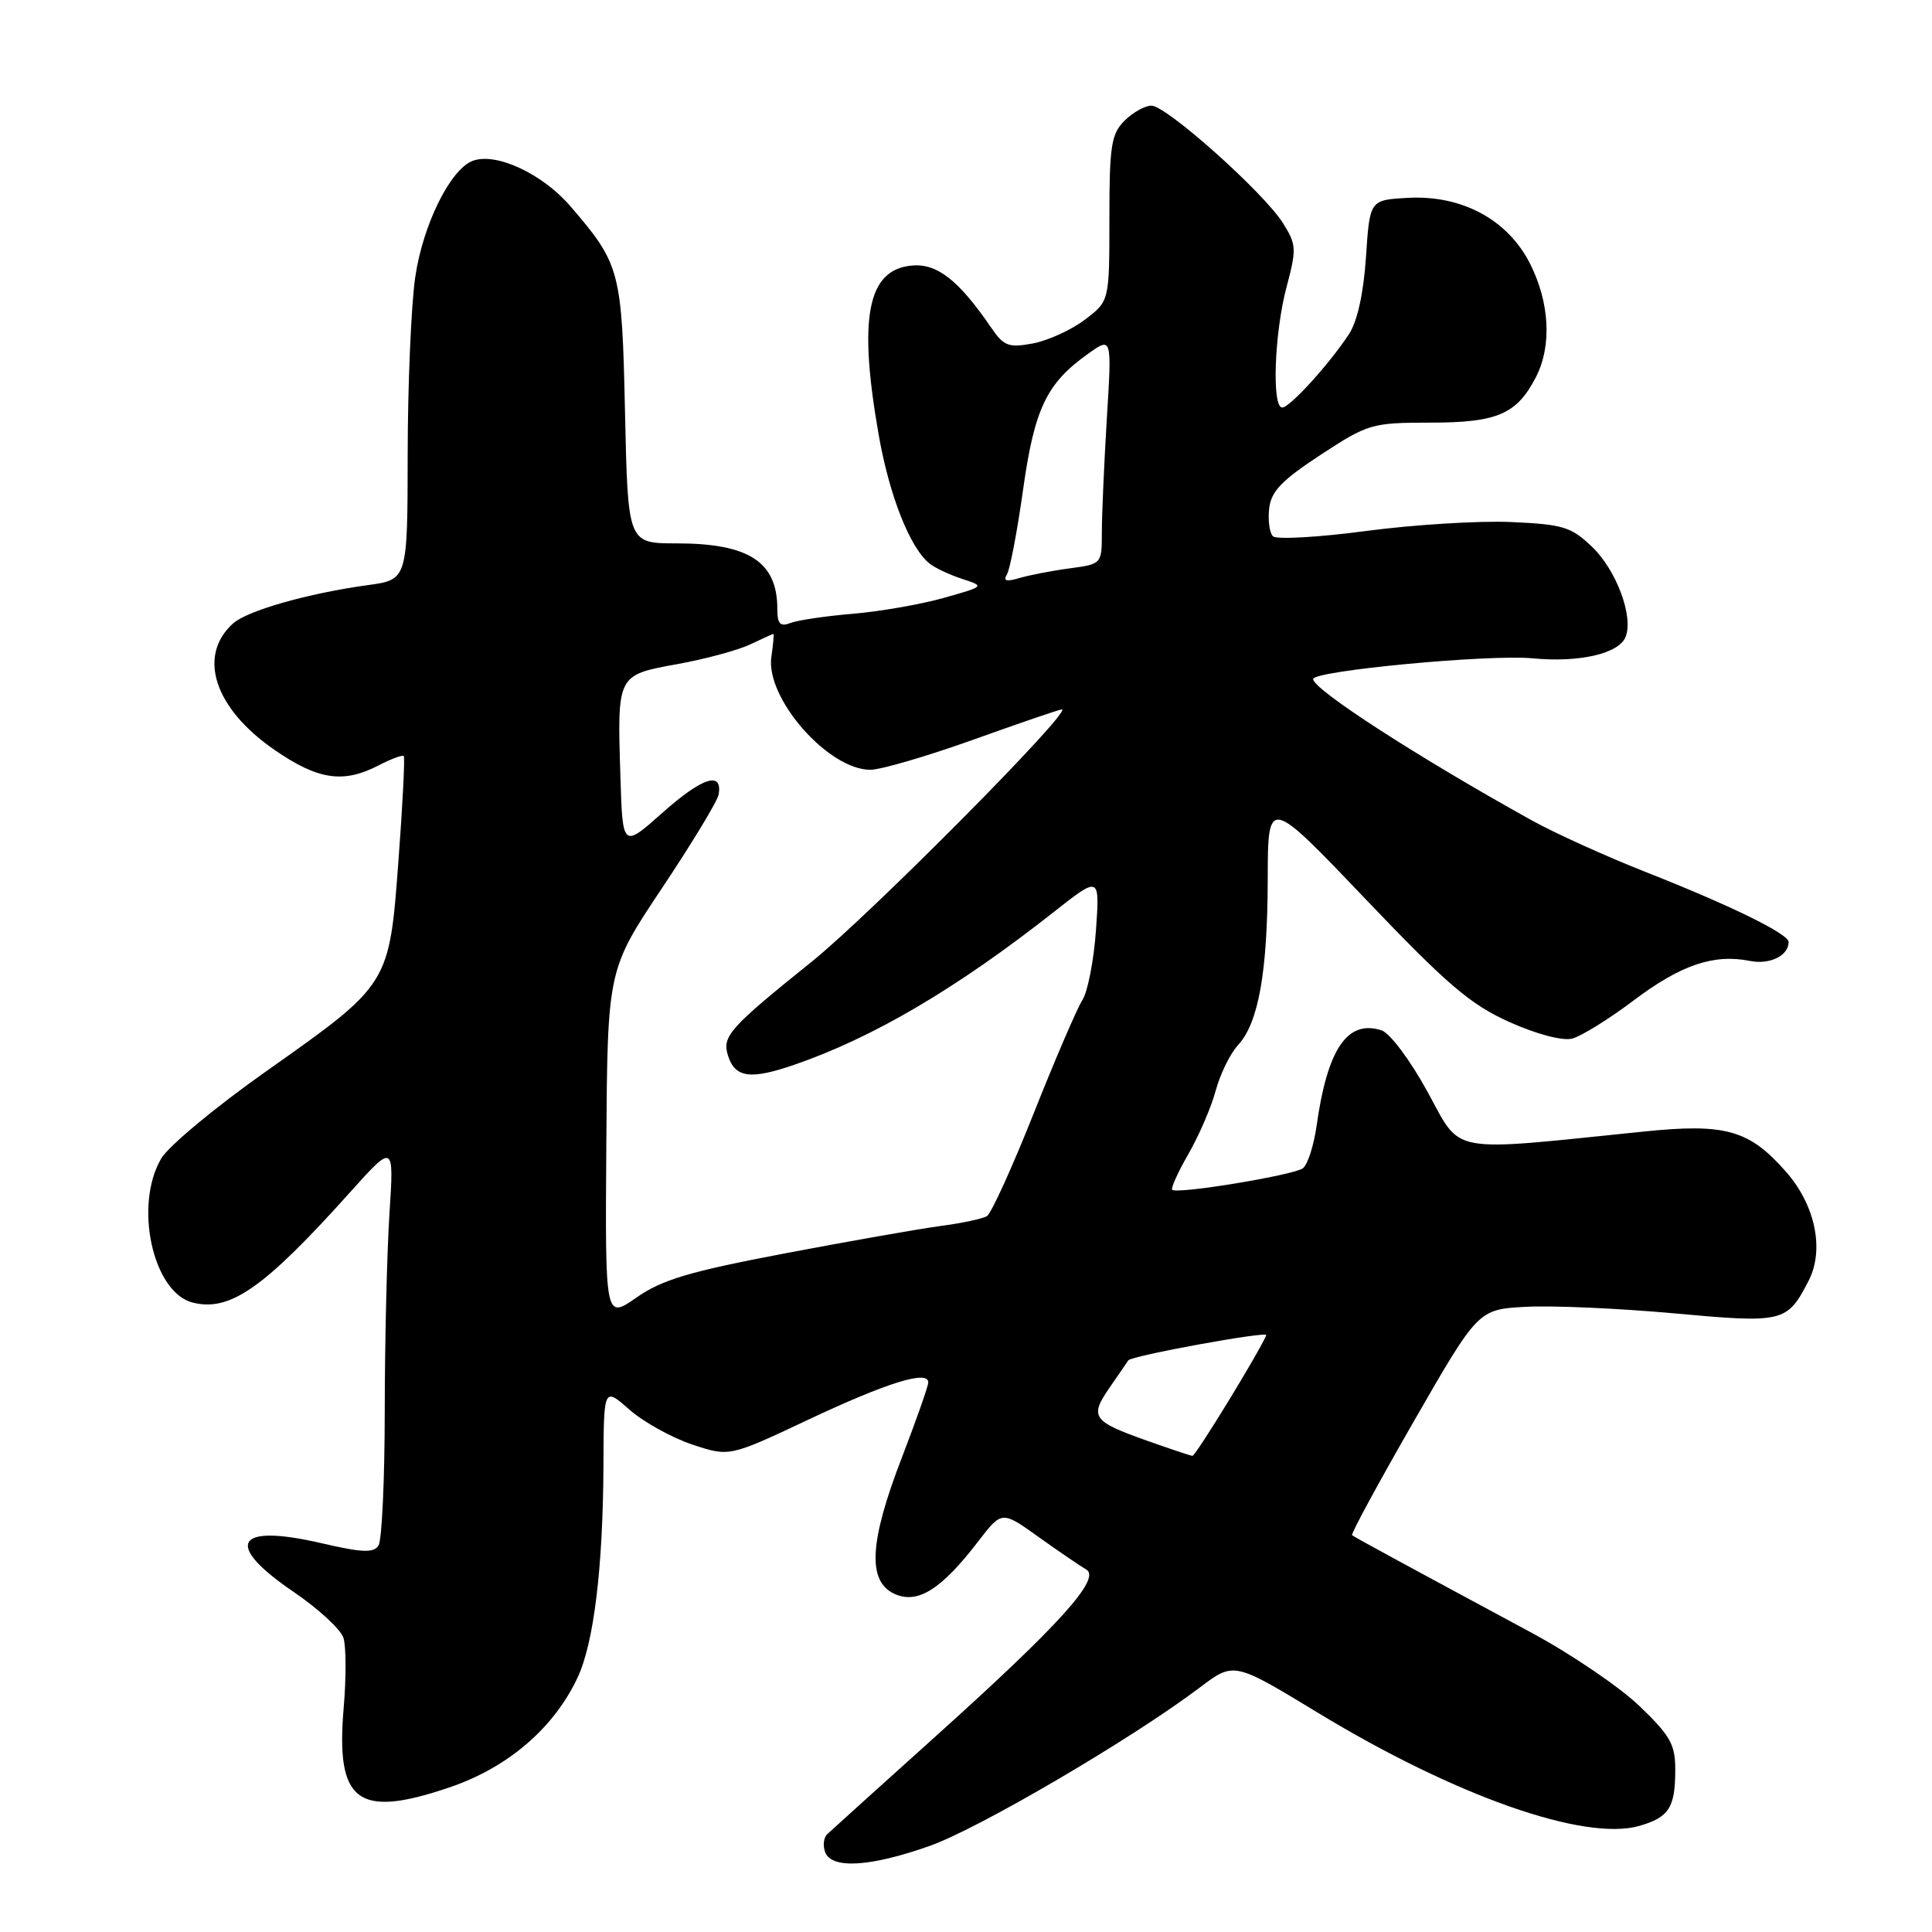 <?xml version="1.0" encoding="UTF-8" standalone="no"?>
<!DOCTYPE svg PUBLIC "-//W3C//DTD SVG 1.1//EN" "http://www.w3.org/Graphics/SVG/1.1/DTD/svg11.dtd" >
<svg xmlns="http://www.w3.org/2000/svg" xmlns:xlink="http://www.w3.org/1999/xlink" version="1.1" viewBox="0 0 256 256">
 <g >
 <path fill="currentColor"
d=" M 123.17 244.60 C 129.68 242.31 150.02 230.38 159.00 223.59 C 163.50 220.19 163.50 220.19 174.66 226.97 C 192.84 238.00 209.95 244.02 217.22 241.94 C 221.14 240.81 221.97 239.53 221.98 234.57 C 222.00 231.17 221.35 230.01 217.25 226.07 C 214.63 223.55 208.22 219.20 203.00 216.38 C 185.82 207.13 179.50 203.70 179.16 203.42 C 178.97 203.27 182.66 196.48 187.34 188.33 C 195.87 173.50 195.87 173.50 202.18 173.16 C 205.66 172.97 214.47 173.36 221.76 174.02 C 236.33 175.35 236.79 175.24 239.64 169.73 C 241.77 165.61 240.55 159.70 236.66 155.27 C 231.78 149.71 228.64 148.82 217.77 149.94 C 191.54 152.62 193.75 153.03 189.14 144.64 C 186.84 140.45 184.16 136.87 183.05 136.52 C 178.53 135.08 175.88 138.98 174.45 149.22 C 174.08 151.81 173.27 154.32 172.64 154.80 C 171.42 155.72 155.94 158.27 155.32 157.65 C 155.12 157.45 156.09 155.31 157.48 152.89 C 158.87 150.48 160.50 146.70 161.09 144.50 C 161.69 142.30 163.01 139.60 164.03 138.50 C 166.75 135.56 167.95 128.88 167.98 116.53 C 168.00 105.57 168.00 105.57 180.92 119.11 C 191.75 130.47 194.83 133.10 199.99 135.42 C 203.62 137.04 207.04 137.95 208.32 137.62 C 209.52 137.31 213.20 135.03 216.50 132.54 C 222.74 127.84 227.09 126.37 231.89 127.33 C 234.52 127.85 237.00 126.63 237.00 124.82 C 237.00 123.74 229.32 119.98 218.00 115.52 C 212.78 113.46 206.03 110.40 203.00 108.72 C 187.94 100.37 174.00 91.36 174.00 89.98 C 174.00 88.88 197.30 86.68 203.07 87.23 C 209.28 87.83 214.55 86.61 215.41 84.37 C 216.46 81.65 214.17 75.54 210.96 72.46 C 208.18 69.80 207.11 69.48 200.19 69.17 C 195.96 68.99 187.32 69.52 181.00 70.36 C 174.68 71.20 169.13 71.51 168.67 71.06 C 168.22 70.61 167.99 68.95 168.17 67.38 C 168.43 65.10 169.84 63.64 175.00 60.26 C 181.28 56.15 181.77 56.01 189.53 56.00 C 198.39 56.00 200.97 54.89 203.51 49.99 C 205.64 45.86 205.35 40.12 202.75 34.96 C 199.79 29.09 193.69 25.81 186.50 26.22 C 181.50 26.50 181.50 26.50 181.00 34.05 C 180.68 38.84 179.86 42.58 178.75 44.27 C 176.11 48.28 170.91 54.00 169.90 54.00 C 168.50 54.00 168.86 44.11 170.47 38.05 C 171.82 32.98 171.79 32.40 169.99 29.55 C 167.43 25.49 154.56 14.00 152.57 14.00 C 151.71 14.00 150.10 14.90 149.00 16.00 C 147.24 17.76 147.00 19.33 147.00 28.95 C 147.00 39.90 147.00 39.90 143.75 42.36 C 141.96 43.72 138.86 45.13 136.86 45.51 C 133.65 46.10 133.01 45.86 131.36 43.45 C 127.03 37.11 124.15 34.86 120.79 35.19 C 114.93 35.75 113.70 42.10 116.44 57.67 C 117.86 65.73 120.59 72.63 123.18 74.68 C 123.90 75.26 125.85 76.17 127.50 76.71 C 130.50 77.69 130.50 77.69 125.00 79.24 C 121.97 80.09 116.57 81.03 112.99 81.33 C 109.41 81.63 105.69 82.18 104.74 82.55 C 103.37 83.07 103.00 82.68 103.00 80.69 C 103.00 74.45 99.24 72.00 89.65 72.00 C 83.20 72.00 83.20 72.00 82.82 54.75 C 82.41 35.81 82.20 35.01 75.53 27.27 C 71.83 22.99 65.67 20.14 62.62 21.32 C 59.65 22.45 56.02 29.83 55.02 36.73 C 54.48 40.45 54.03 51.00 54.02 60.16 C 54.00 76.81 54.00 76.81 48.75 77.53 C 40.81 78.62 32.76 80.91 30.87 82.62 C 26.12 86.92 28.41 93.88 36.38 99.37 C 42.14 103.34 45.48 103.84 50.14 101.43 C 51.82 100.56 53.33 100.00 53.50 100.18 C 53.67 100.35 53.36 106.58 52.80 114.00 C 51.57 130.54 51.67 130.37 35.20 142.00 C 28.57 146.68 22.36 151.84 21.38 153.48 C 17.71 159.66 20.23 171.27 25.54 172.60 C 30.48 173.84 34.99 170.68 46.37 158.00 C 52.21 151.50 52.21 151.50 51.60 160.90 C 51.27 166.08 50.99 177.78 50.98 186.90 C 50.98 196.03 50.60 204.07 50.16 204.78 C 49.51 205.80 48.01 205.74 42.54 204.47 C 31.15 201.83 29.60 204.62 38.93 210.95 C 42.19 213.17 45.15 215.90 45.51 217.03 C 45.87 218.16 45.88 222.33 45.54 226.29 C 44.47 238.78 47.36 240.97 59.50 236.86 C 67.23 234.25 73.32 229.06 76.50 222.36 C 78.68 217.77 79.90 207.81 79.96 194.15 C 80.00 183.79 80.00 183.79 83.41 186.79 C 85.28 188.43 89.03 190.51 91.73 191.41 C 96.65 193.04 96.65 193.04 107.07 188.13 C 117.54 183.20 123.00 181.50 123.00 183.18 C 123.00 183.67 121.42 188.15 119.50 193.14 C 115.19 204.31 114.90 209.54 118.53 211.20 C 121.59 212.59 124.73 210.62 129.62 204.24 C 132.75 200.17 132.75 200.17 137.62 203.66 C 140.31 205.58 143.14 207.51 143.92 207.96 C 145.97 209.13 140.41 215.29 124.00 230.05 C 116.58 236.73 110.10 242.57 109.62 243.03 C 109.13 243.49 109.01 244.57 109.34 245.43 C 110.20 247.68 115.31 247.38 123.17 244.60 Z  M 152.04 190.92 C 144.72 188.32 144.33 187.77 147.05 183.83 C 148.32 182.00 149.42 180.39 149.50 180.26 C 149.87 179.65 168.05 176.33 167.79 176.92 C 166.75 179.34 158.41 192.96 158.00 192.91 C 157.72 192.88 155.04 191.98 152.04 190.92 Z  M 80.34 151.67 C 80.50 128.50 80.50 128.50 87.72 117.68 C 91.69 111.73 95.07 106.15 95.22 105.29 C 95.78 102.13 93.07 103.00 87.84 107.64 C 82.50 112.39 82.50 112.39 82.21 102.95 C 81.78 89.35 81.73 89.46 89.74 88.00 C 93.46 87.33 97.81 86.15 99.40 85.39 C 101.00 84.63 102.39 84.00 102.48 84.00 C 102.58 84.00 102.45 85.36 102.21 87.03 C 101.41 92.49 109.74 102.00 115.32 102.00 C 116.70 102.00 122.86 100.20 129.00 98.00 C 135.14 95.80 140.40 94.00 140.70 94.00 C 142.27 94.00 115.35 121.16 107.58 127.41 C 96.66 136.19 95.65 137.32 96.46 139.86 C 97.39 142.81 99.41 143.10 105.24 141.09 C 115.68 137.50 126.79 130.96 139.61 120.86 C 145.73 116.04 145.73 116.04 145.22 123.27 C 144.94 127.25 144.13 131.40 143.43 132.50 C 142.72 133.60 139.82 140.35 136.98 147.50 C 134.14 154.65 131.35 160.78 130.78 161.14 C 130.21 161.49 127.44 162.08 124.62 162.45 C 121.80 162.83 112.53 164.46 104.00 166.08 C 91.38 168.48 87.73 169.56 84.34 171.93 C 80.18 174.83 80.18 174.83 80.34 151.67 Z  M 133.42 76.13 C 133.82 75.48 134.79 70.42 135.56 64.90 C 137.08 54.11 138.66 50.80 144.20 46.86 C 147.33 44.63 147.33 44.63 146.66 55.47 C 146.30 61.43 146.00 68.21 146.00 70.53 C 146.00 74.73 145.99 74.74 141.75 75.31 C 139.41 75.62 136.42 76.20 135.09 76.59 C 133.36 77.11 132.89 76.98 133.42 76.13 Z "/>
</g>
</svg>